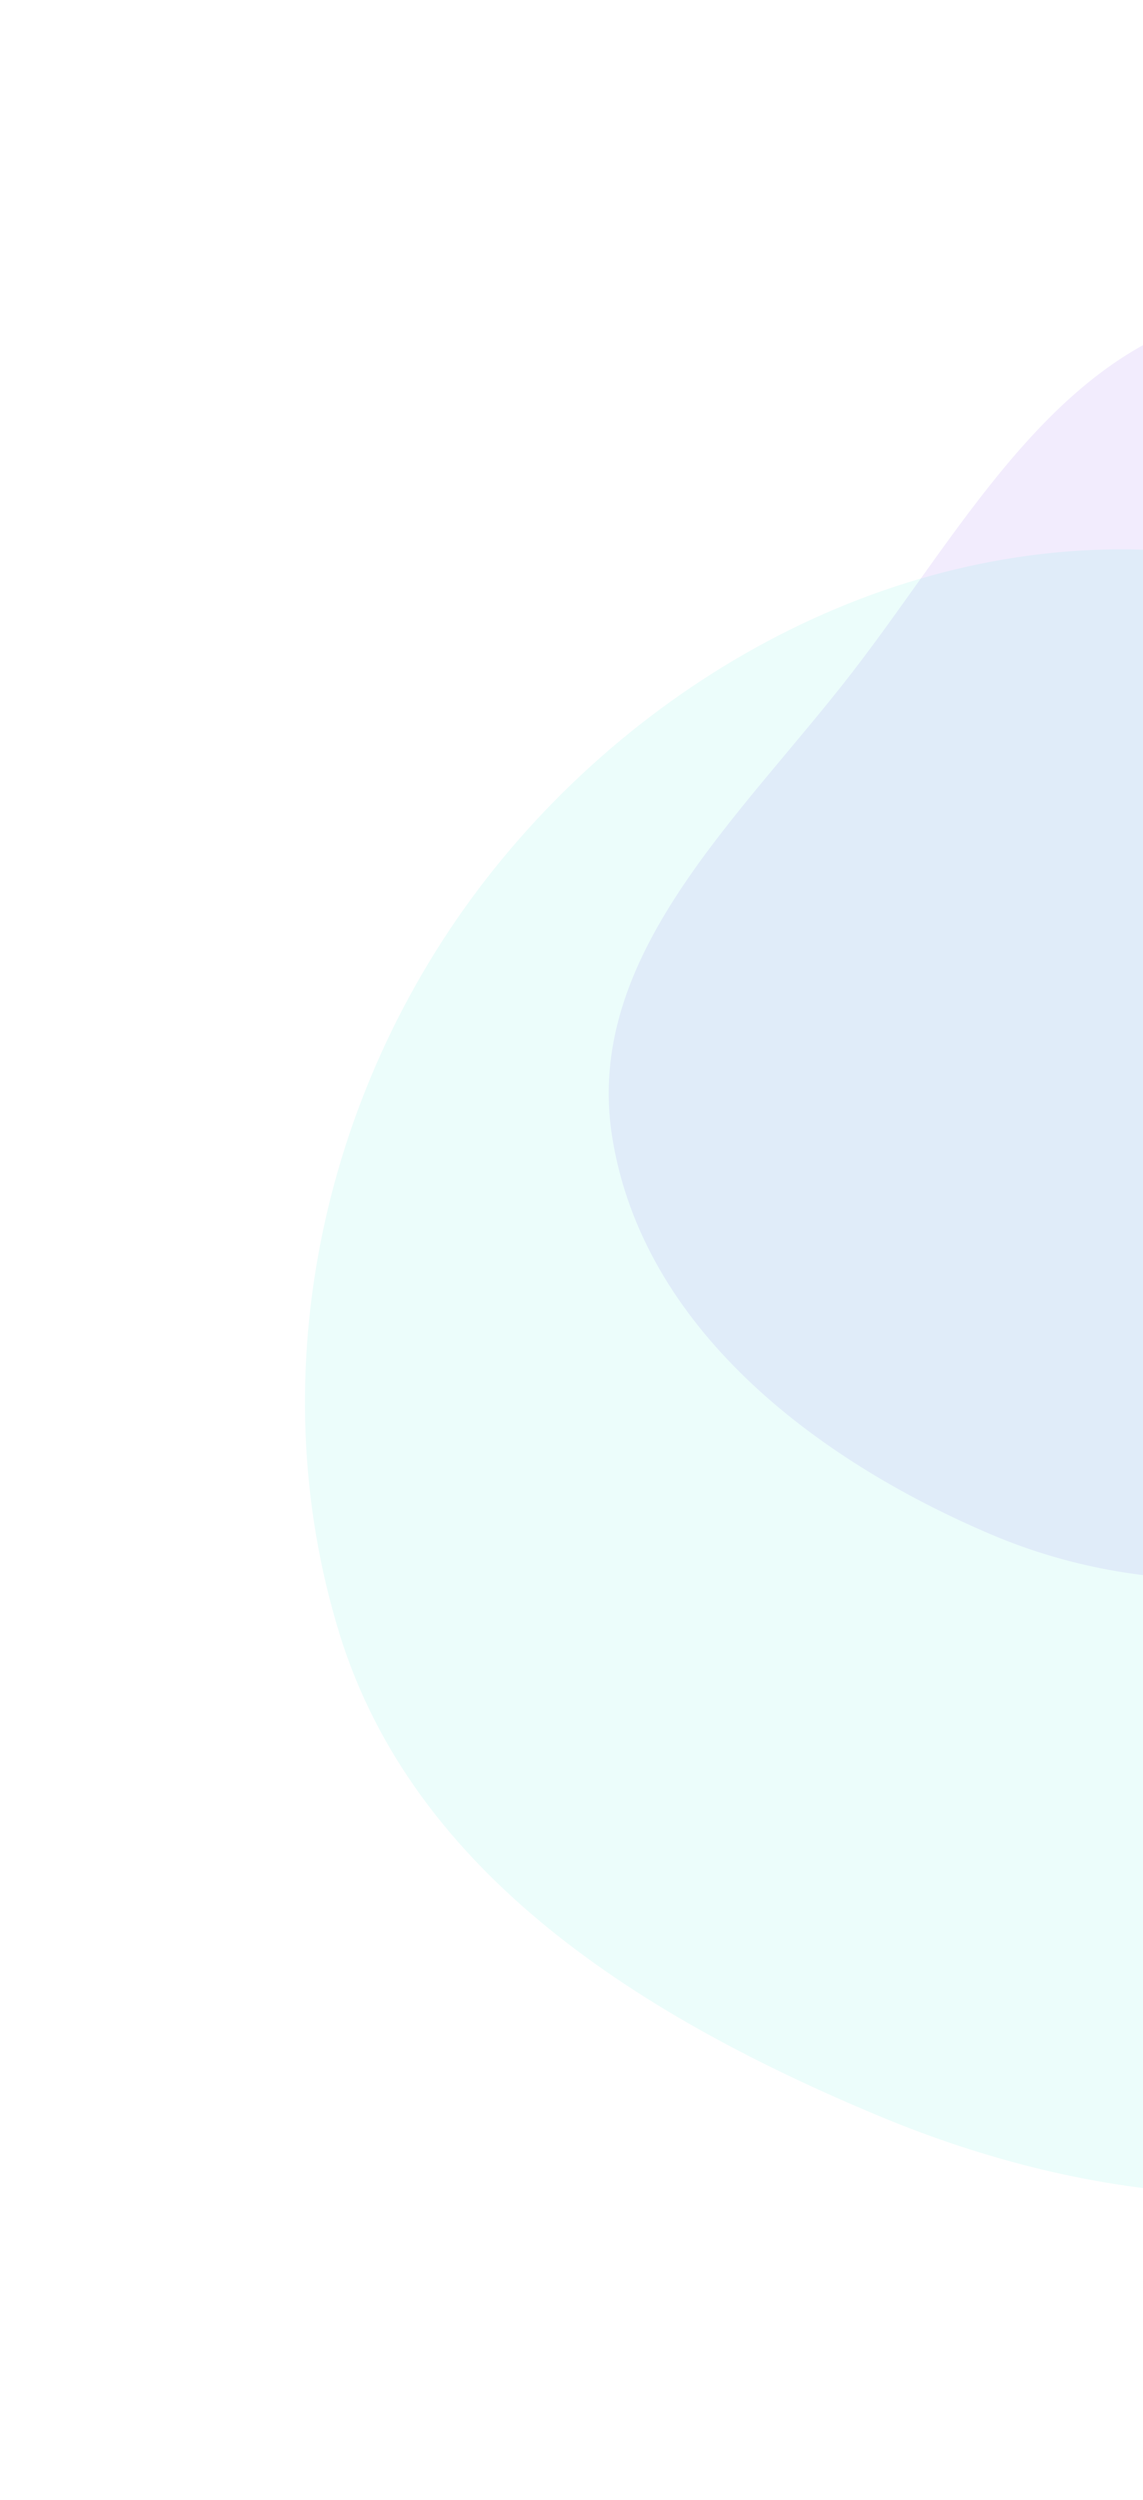<svg width="937" height="2048" viewBox="0 0 937 2048" fill="none" xmlns="http://www.w3.org/2000/svg">
<g opacity="0.1" filter="url(#filter0_f_244_3956)">
<path fill-rule="evenodd" clip-rule="evenodd" d="M1026.14 253.361C1197.69 231.623 1369.04 317.336 1477.4 452.104C1586.26 587.5 1627.27 771.473 1576.22 937.535C1528.91 1091.46 1382.64 1181.66 1234.05 1243.72C1097.39 1300.79 948.194 1314.81 811.956 1256.74C667.021 1194.96 526.865 1087.2 501.891 931.638C478.062 783.207 606.689 669.731 698.622 550.787C793.504 428.027 872.217 272.866 1026.14 253.361Z" fill="#7741EA"/>
</g>
<g opacity="0.1" filter="url(#filter1_f_244_3956)">
<path fill-rule="evenodd" clip-rule="evenodd" d="M988.373 454.34C766.87 426.272 545.626 536.944 405.72 710.955C265.163 885.775 212.204 1123.32 278.117 1337.74C339.211 1536.48 528.072 1652.95 719.925 1733.08C896.374 1806.77 1089.01 1824.87 1264.92 1749.89C1452.06 1670.12 1633.02 1530.98 1665.27 1330.12C1696.03 1138.47 1529.95 991.951 1411.25 838.373C1288.74 679.866 1187.11 479.524 988.373 454.34Z" fill="#41EAD4"/>
</g>
<defs>
<filter id="filter0_f_244_3956" x="249" y="0" width="1599" height="1544" filterUnits="userSpaceOnUse" color-interpolation-filters="sRGB">
<feFlood flood-opacity="0" result="BackgroundImageFix"/>
<feBlend mode="normal" in="SourceGraphic" in2="BackgroundImageFix" result="shape"/>
<feGaussianBlur stdDeviation="125" result="effect1_foregroundBlur_244_3956"/>
</filter>
<filter id="filter1_f_244_3956" x="0" y="200" width="1919" height="1848" filterUnits="userSpaceOnUse" color-interpolation-filters="sRGB">
<feFlood flood-opacity="0" result="BackgroundImageFix"/>
<feBlend mode="normal" in="SourceGraphic" in2="BackgroundImageFix" result="shape"/>
<feGaussianBlur stdDeviation="125" result="effect1_foregroundBlur_244_3956"/>
</filter>
</defs>
</svg>
